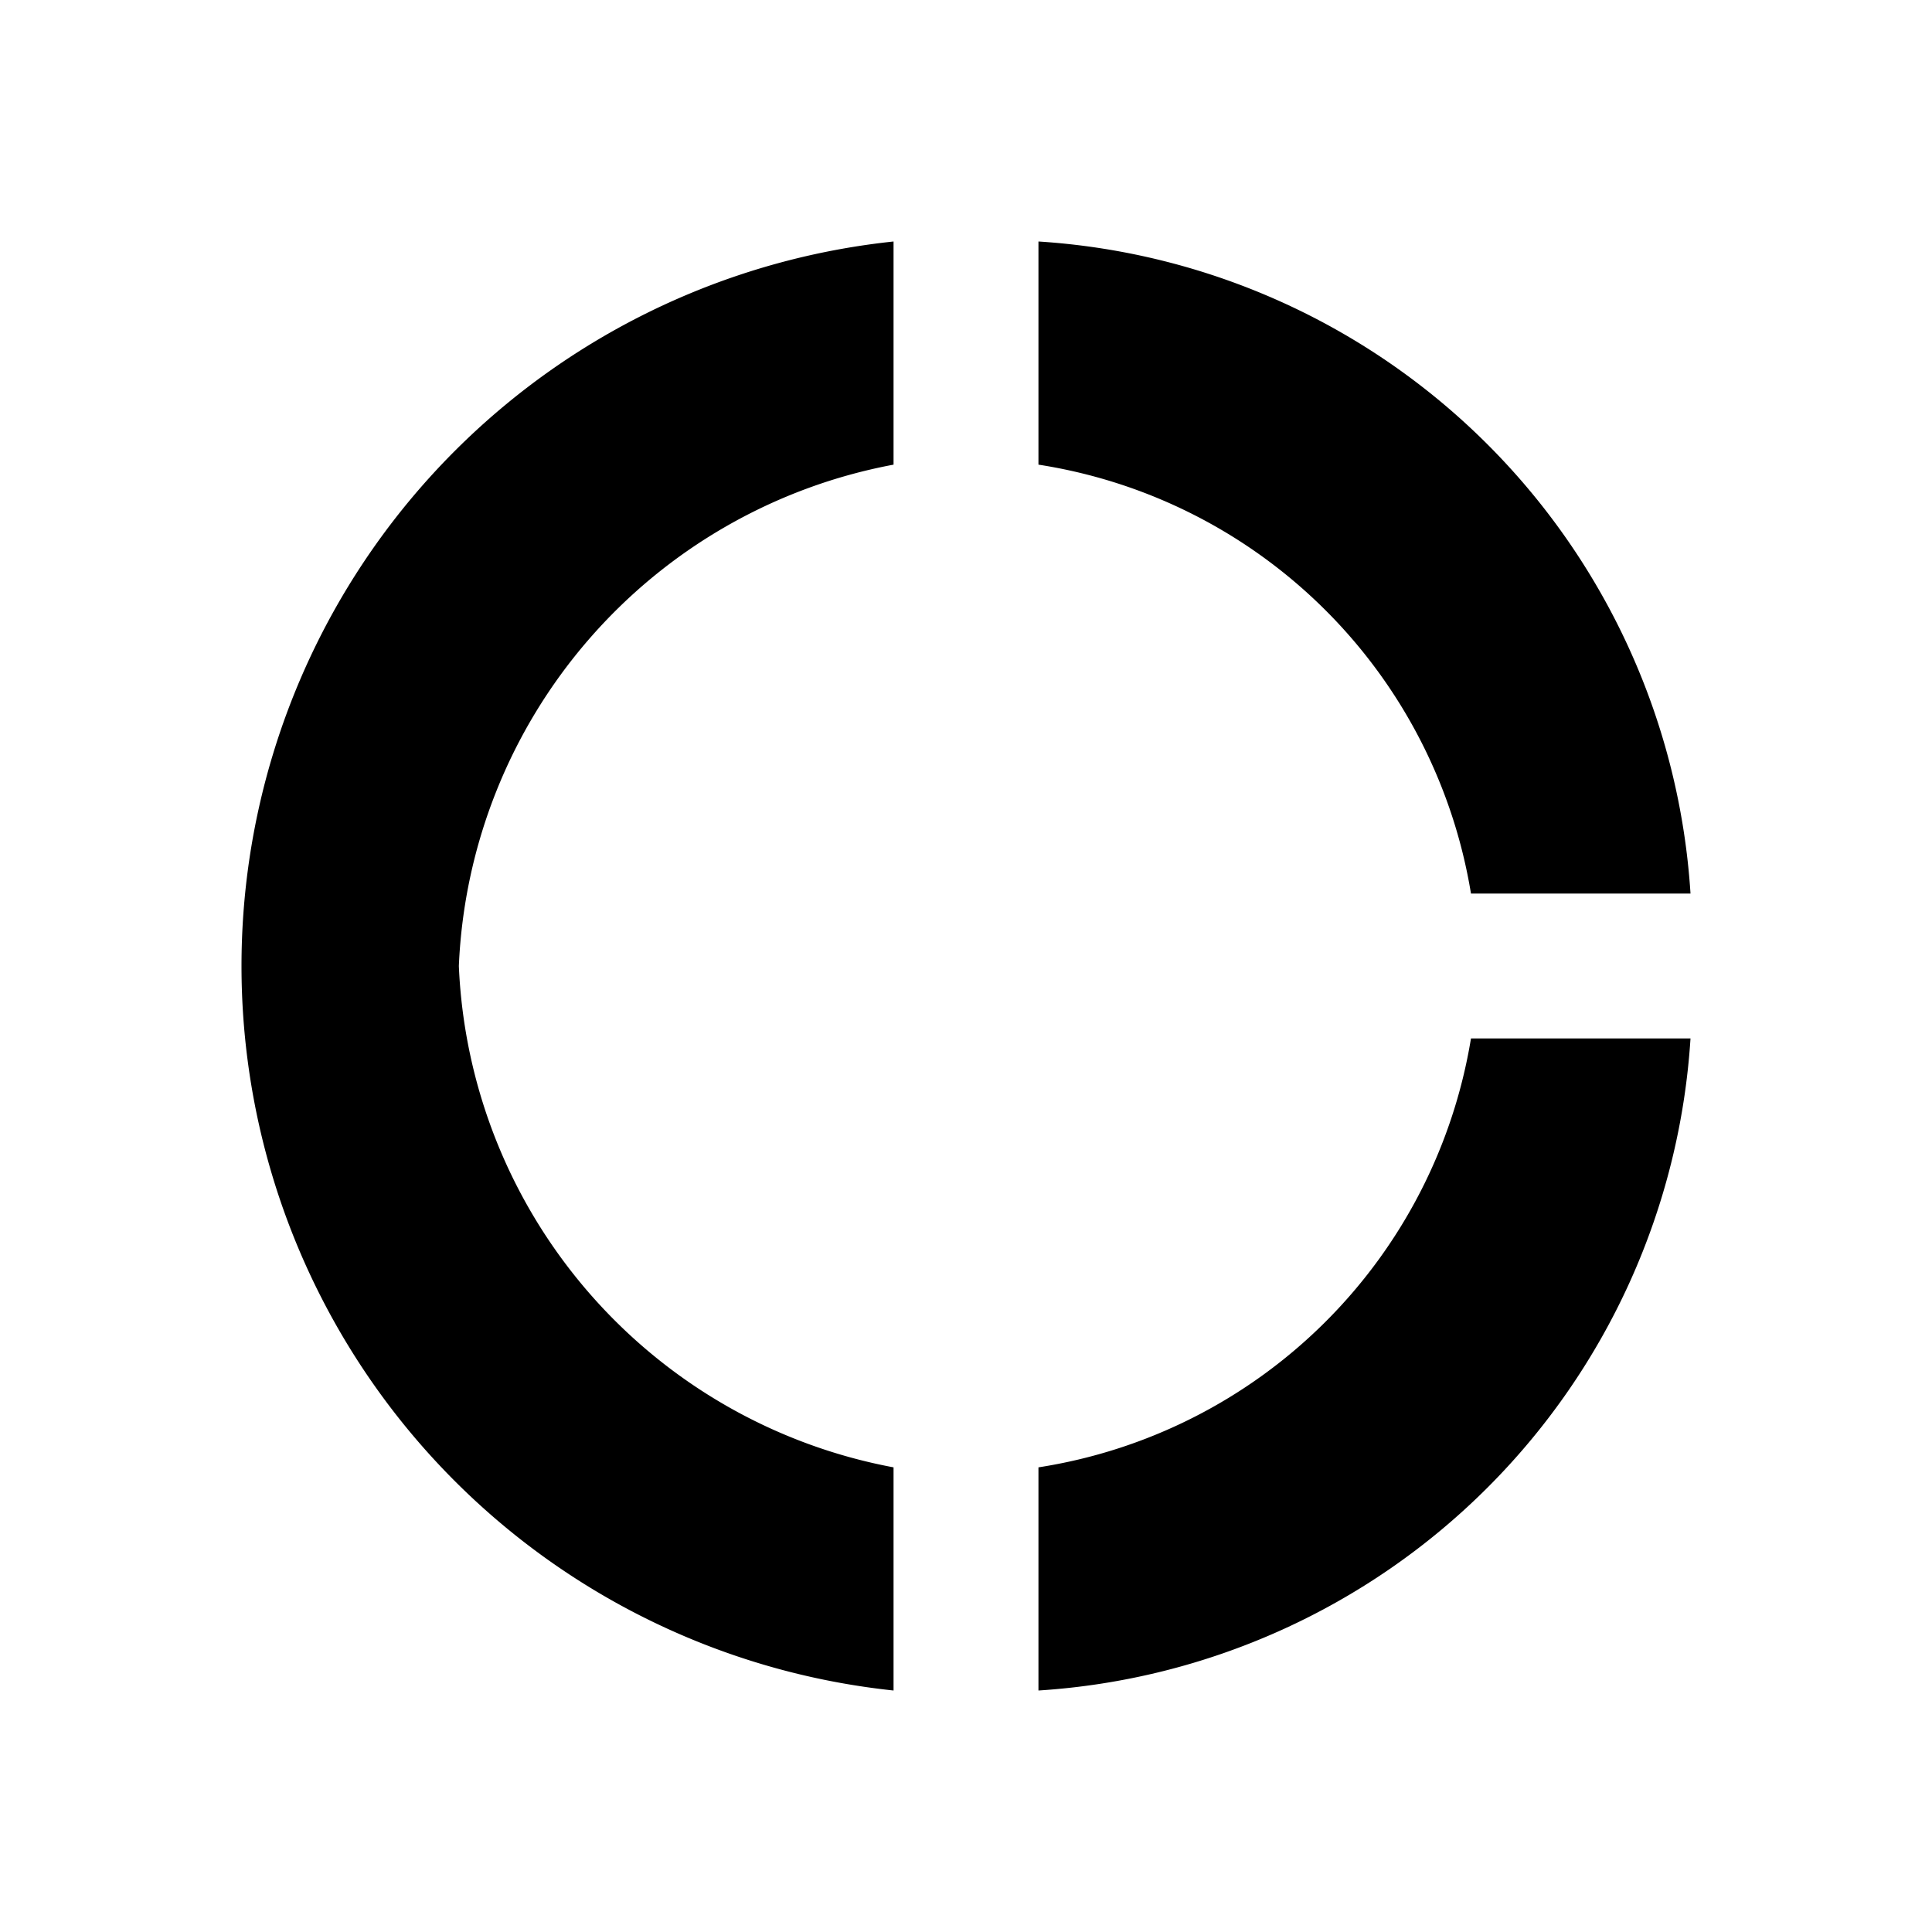 <svg xmlns="http://www.w3.org/2000/svg" viewBox="0 0 24 24"><path d="M0 0h24v24H0z" fill="none"/><path d="M11.1 5.772V3a9.05 9.05 0 000 18v-2.772A6.625 6.625 0 015.7 12a6.625 6.625 0 015.4-6.228zm7.173 5.328H21A8.667 8.667 0 0012.9 3v2.772a6.448 6.448 0 015.373 5.328zM12.9 18.228V21a8.667 8.667 0 008.1-8.1h-2.727a6.448 6.448 0 01-5.373 5.328z"/></svg>
